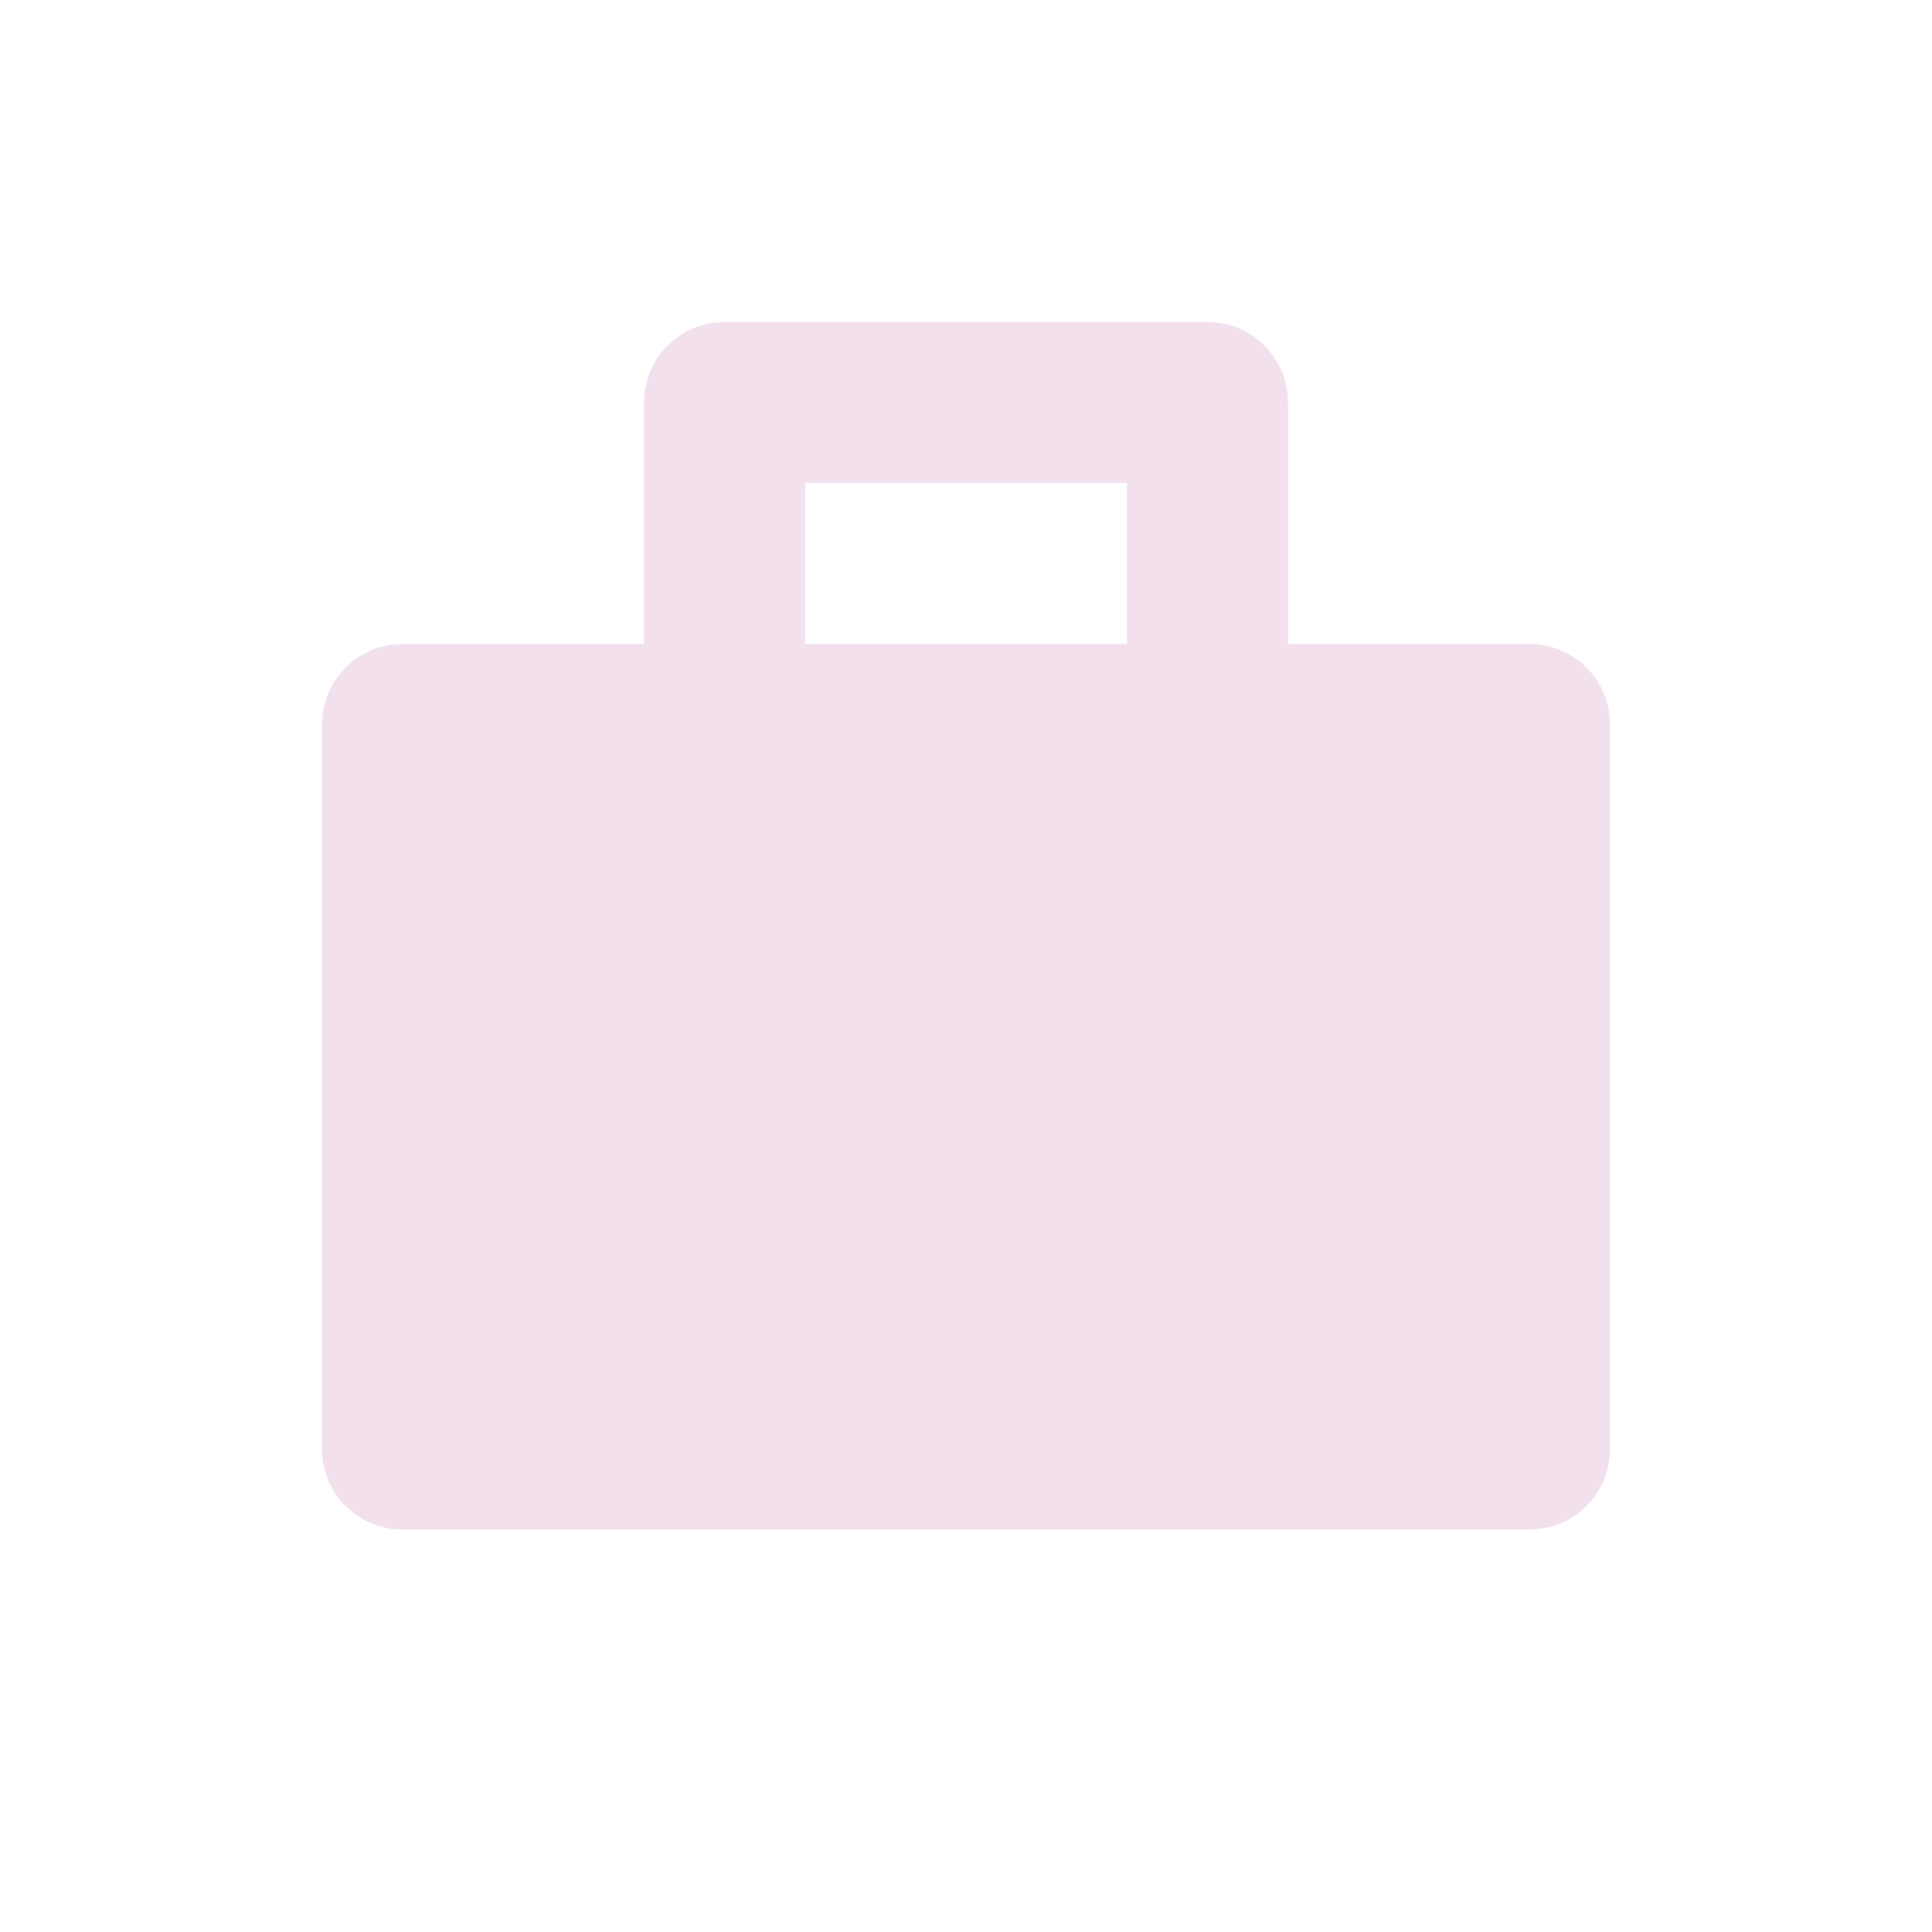 <svg xmlns="http://www.w3.org/2000/svg" width="24" height="24" version="1.1">
 <defs>
  <style id="current-color-scheme" type="text/css">
   .ColorScheme-Text { color:#f2e0ed; } .ColorScheme-Highlight { color:#4285f4; } .ColorScheme-NeutralText { color:#ff9800; } .ColorScheme-PositiveText { color:#4caf50; } .ColorScheme-NegativeText { color:#f44336; }
  </style>
 </defs>
 <g transform="translate(4,4)">
  <path style="fill:currentColor" class="ColorScheme-Text" d="M 5,0 C 4.446,0 4,0.446 4,1 V 4 H 1 C 0.446,4 0,4.446 0,5 V 14 C 0,14.554 0.446,15 1,15 H 15 C 15.554,15 16,14.554 16,14 V 5 C 16,4.446 15.554,4 15,4 H 12 V 1 C 12,0.446 11.554,0 11,0 Z M 6,2 H 10 V 4 H 6 Z"/>
 </g>
</svg>
